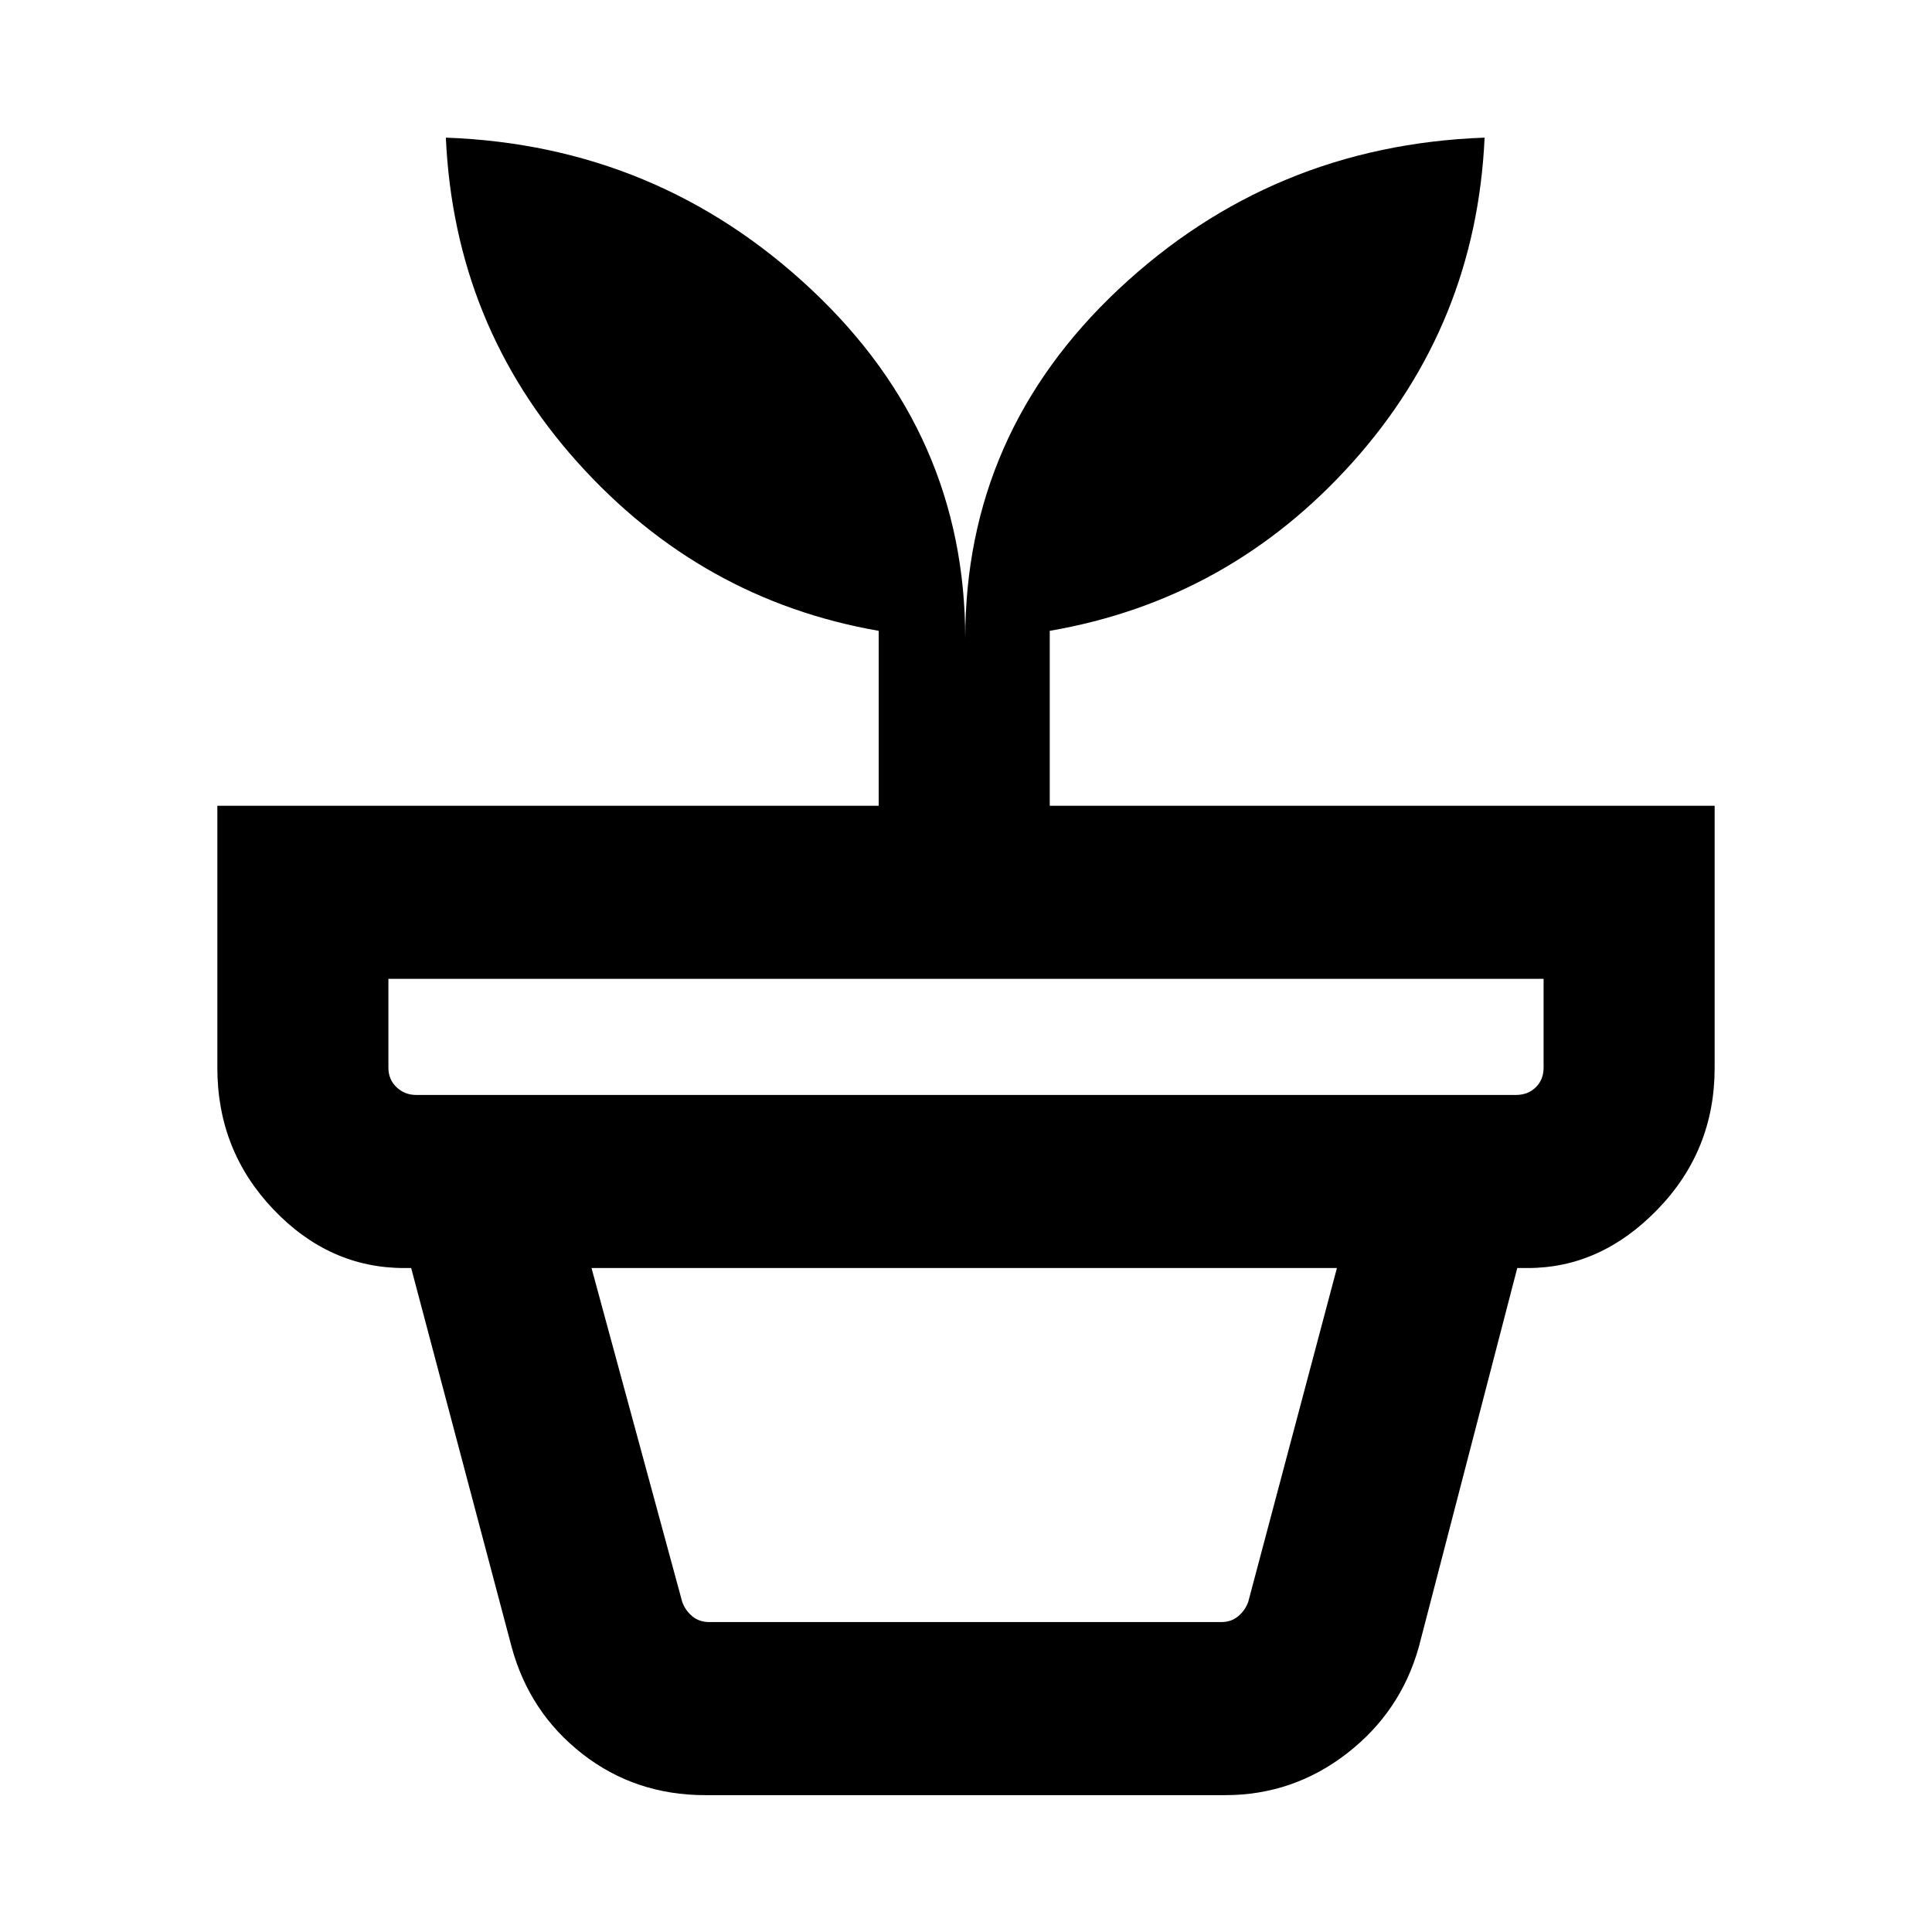 <svg xmlns="http://www.w3.org/2000/svg" height="24" viewBox="0 -960 960 960" width="24"><path d="M352.46-154h254.31q5 0 8.46-2.88 3.46-2.89 5-7.12l44.08-165.92H293.92L339-164q1.54 4.23 5 7.12 3.46 2.88 8.46 2.88Zm-2 86q-34.78 0-61.06-20.48t-35.17-53.14l-49.92-188.3h549.61L705-141.62q-9.05 32.28-35.79 52.95Q642.46-68 608.77-68H350.46ZM206.85-415.92h546.3q6.16 0 10-3.85 3.85-3.85 3.85-9.62v-44.23H193v44.23q0 5.77 4.04 9.62 4.04 3.85 9.81 3.85Zm272.77-226.77q0-102.02 76.16-173.55 76.17-71.53 181.91-75.37-4.23 92.82-65.54 161.26-61.31 68.43-150.54 83.81v86.93H852v130.22q0 41.04-28.27 70.25-28.27 29.22-64.58 29.22h-558.3q-37.31 0-65.08-29.22Q108-388.35 108-429.39v-130.22h328.62v-86.93q-88.23-15.38-149.54-83.62-61.31-68.24-65.54-161.45 105.35 3.84 181.71 75.56 76.37 71.72 76.37 173.36Z"/></svg>